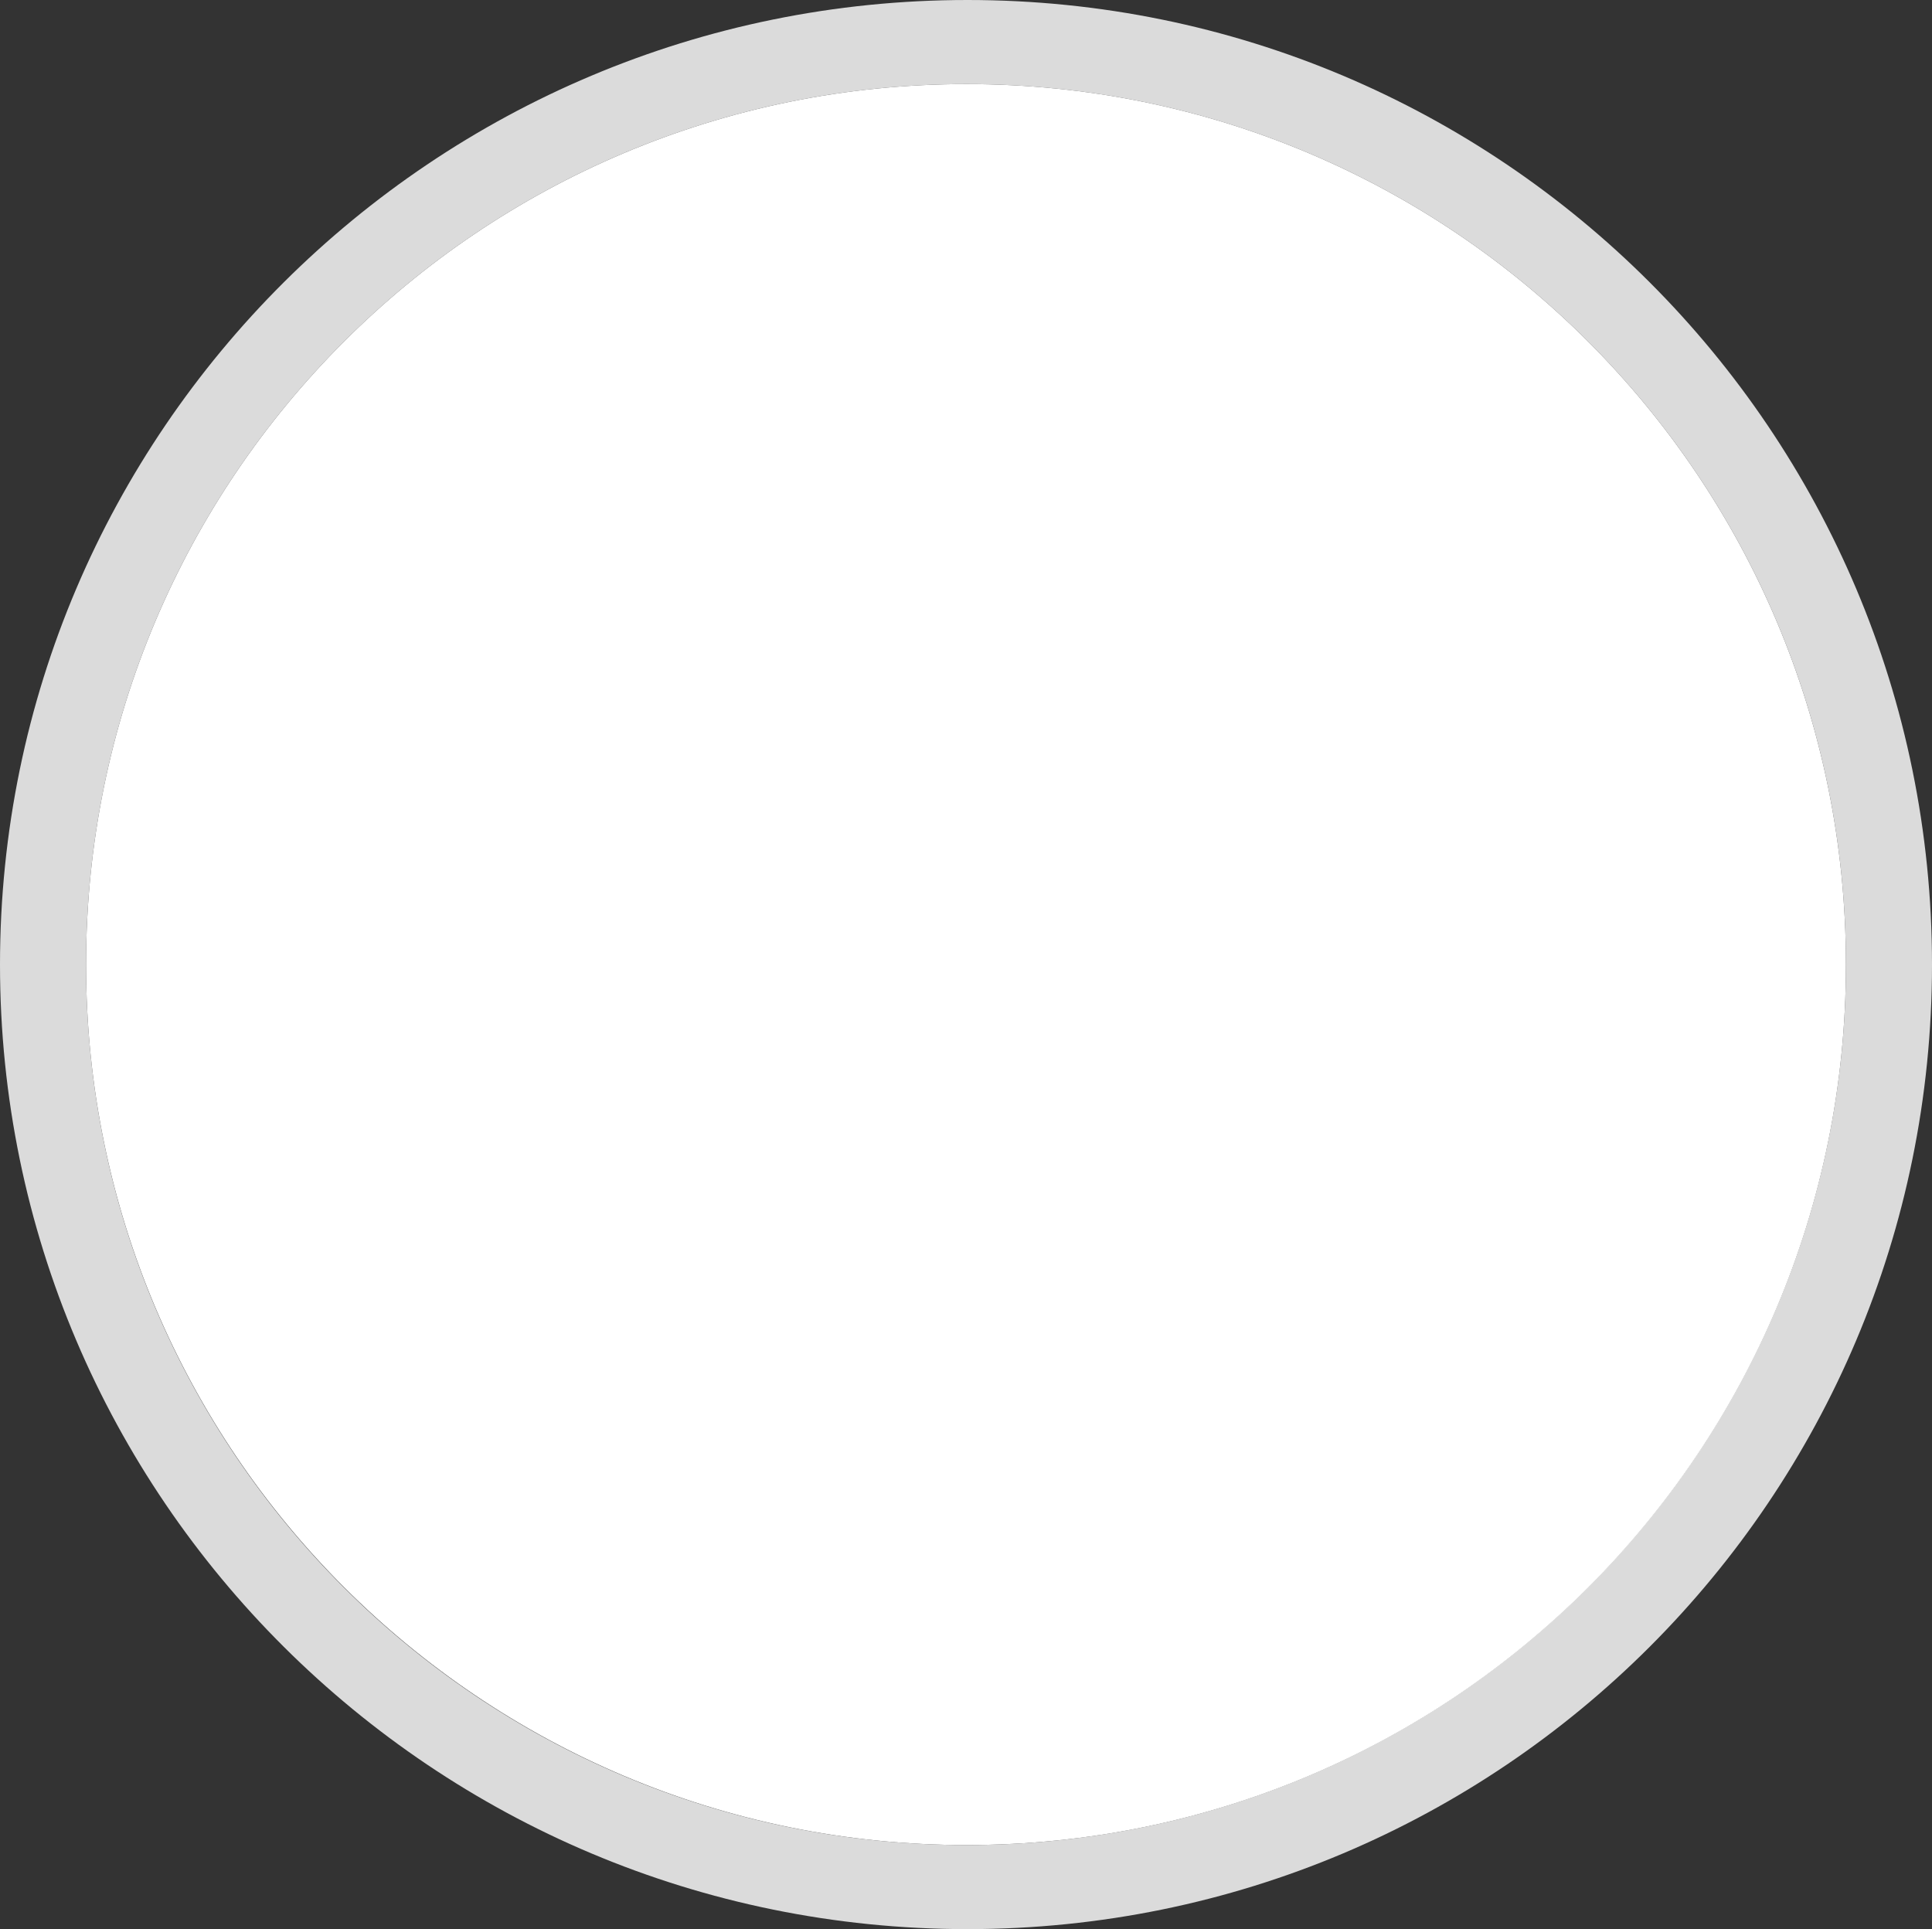 <?xml version="1.0" encoding="UTF-8"?>
<svg id="_圖層_2" data-name="圖層 2" xmlns="http://www.w3.org/2000/svg" viewBox="0 0 19.53 19.5">
  <rect x="0" y="0" width="19.53" height="19.5" fill="#333333" stroke="none"/>
  <defs>
    <style>
      .cls-1 {
        fill: #fff;
      }

      .cls-2 {
        fill: #dbdbdb;
      }
    </style>
  </defs>
  <g id="_圖層_1-2" data-name="圖層 1">
    <g>
      <path class="cls-2" d="M9.78,0C4.39,0,0,4.36,0,9.75s4.39,9.75,9.78,9.75,9.75-4.36,9.75-9.75S15.17,0,9.78,0ZM9.77,18.65C4.85,18.65.87,14.67.87,9.75S4.85.85,9.77.85s8.89,3.99,8.89,8.9-3.98,8.9-8.89,8.9Z"/>
      <path class="cls-1" d="M18.66,9.75c0,4.92-3.98,8.9-8.89,8.9S.87,14.67.87,9.75,4.85.85,9.77.85s8.89,3.99,8.89,8.9Z"/>
    </g>
  </g>
</svg>